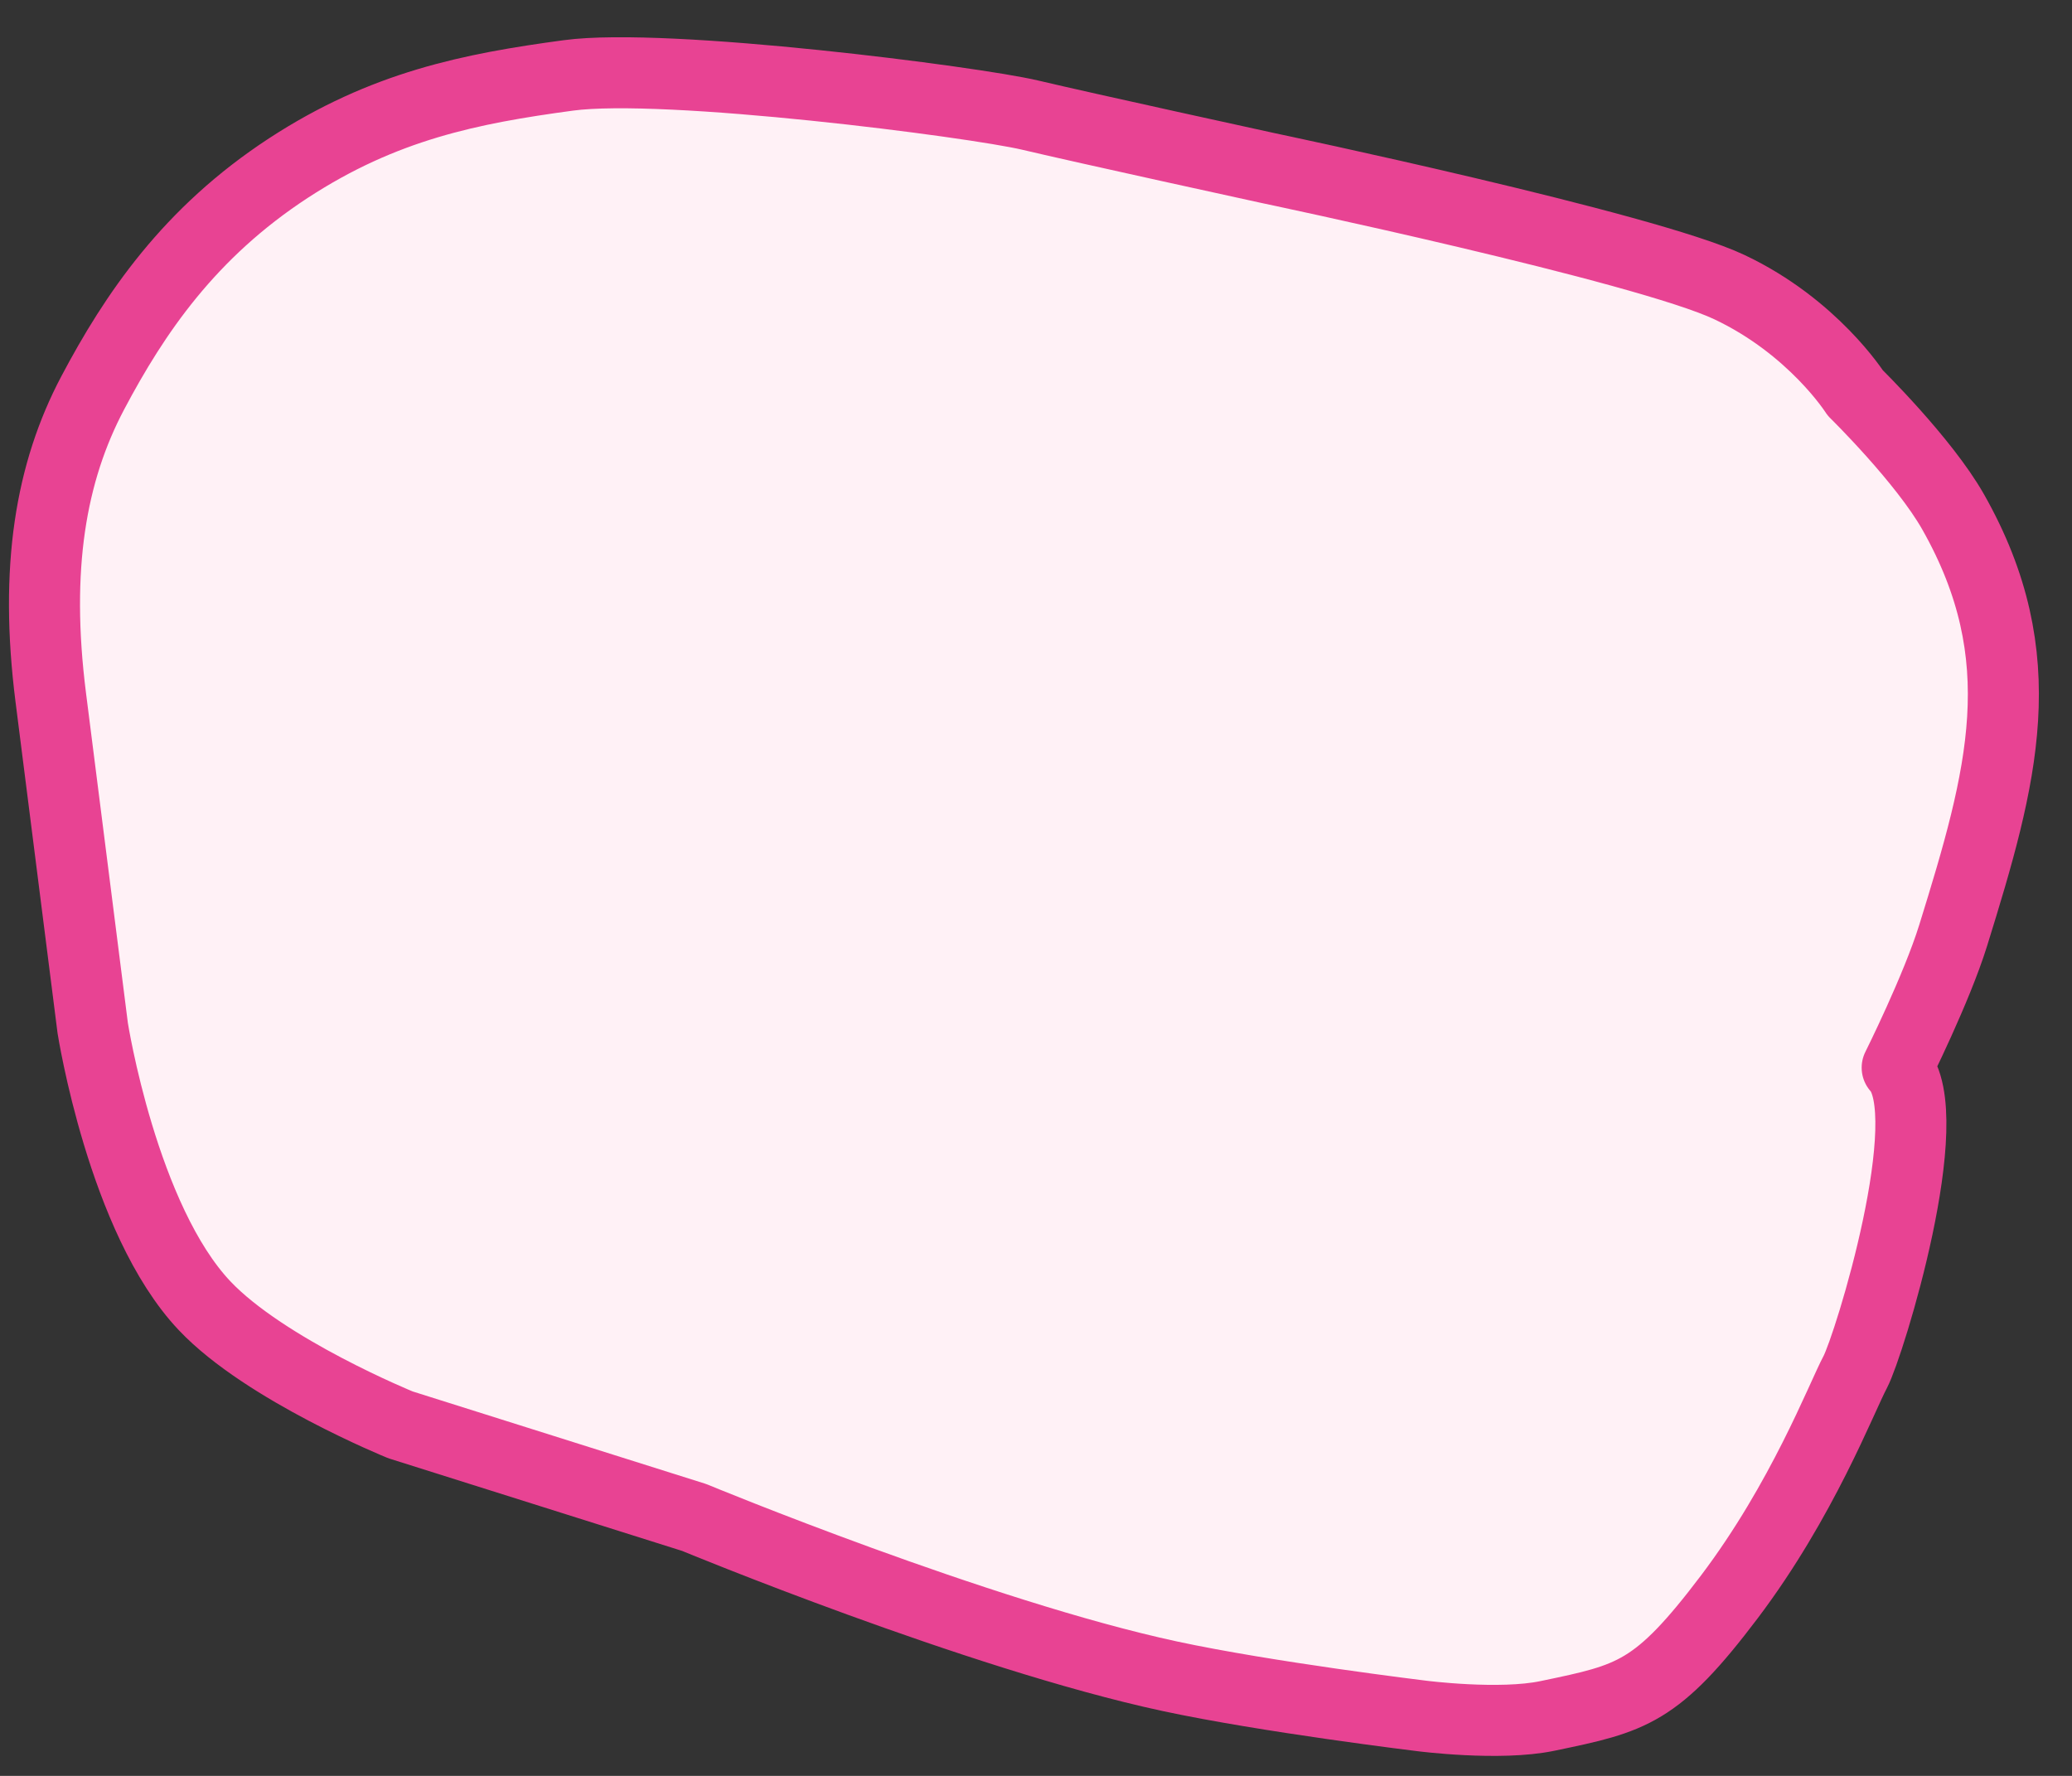<svg width="35" height="30" viewBox="0 0 35 30" fill="none" xmlns="http://www.w3.org/2000/svg">
<rect x="0" y="0" width="35" height="30" fill="#333333" stroke="none"/>
<path d="M11.727 25.635L6.765 24.07C6.765 24.07 4.481 23.141 3.457 22.059C2.073 20.598 1.566 17.366 1.566 17.366L0.857 11.778C0.581 9.596 0.857 7.979 1.566 6.638C2.275 5.297 3.201 3.93 4.874 2.838C6.484 1.788 7.946 1.497 9.6 1.274C11.254 1.051 16.452 1.721 17.398 1.944C18.343 2.168 21.415 2.838 21.415 2.838C21.415 2.838 27.794 4.179 29.212 4.85C30.63 5.52 31.339 6.638 31.339 6.638C31.339 6.638 32.496 7.772 32.993 8.649C34.387 11.111 33.825 13.121 32.993 15.801C32.713 16.703 32.047 18.036 32.047 18.036C32.775 18.834 31.575 22.729 31.339 23.176C31.102 23.623 30.448 25.34 29.212 26.976C27.983 28.602 27.57 28.689 26.164 28.982L26.14 28.987C25.329 29.157 24.014 28.987 24.014 28.987C24.014 28.987 21.402 28.67 19.761 28.317C16.516 27.619 11.727 25.635 11.727 25.635Z" fill="#FFF1F6" stroke="#E84393" stroke-width="1.2" stroke-linejoin="round"/>
</svg>

